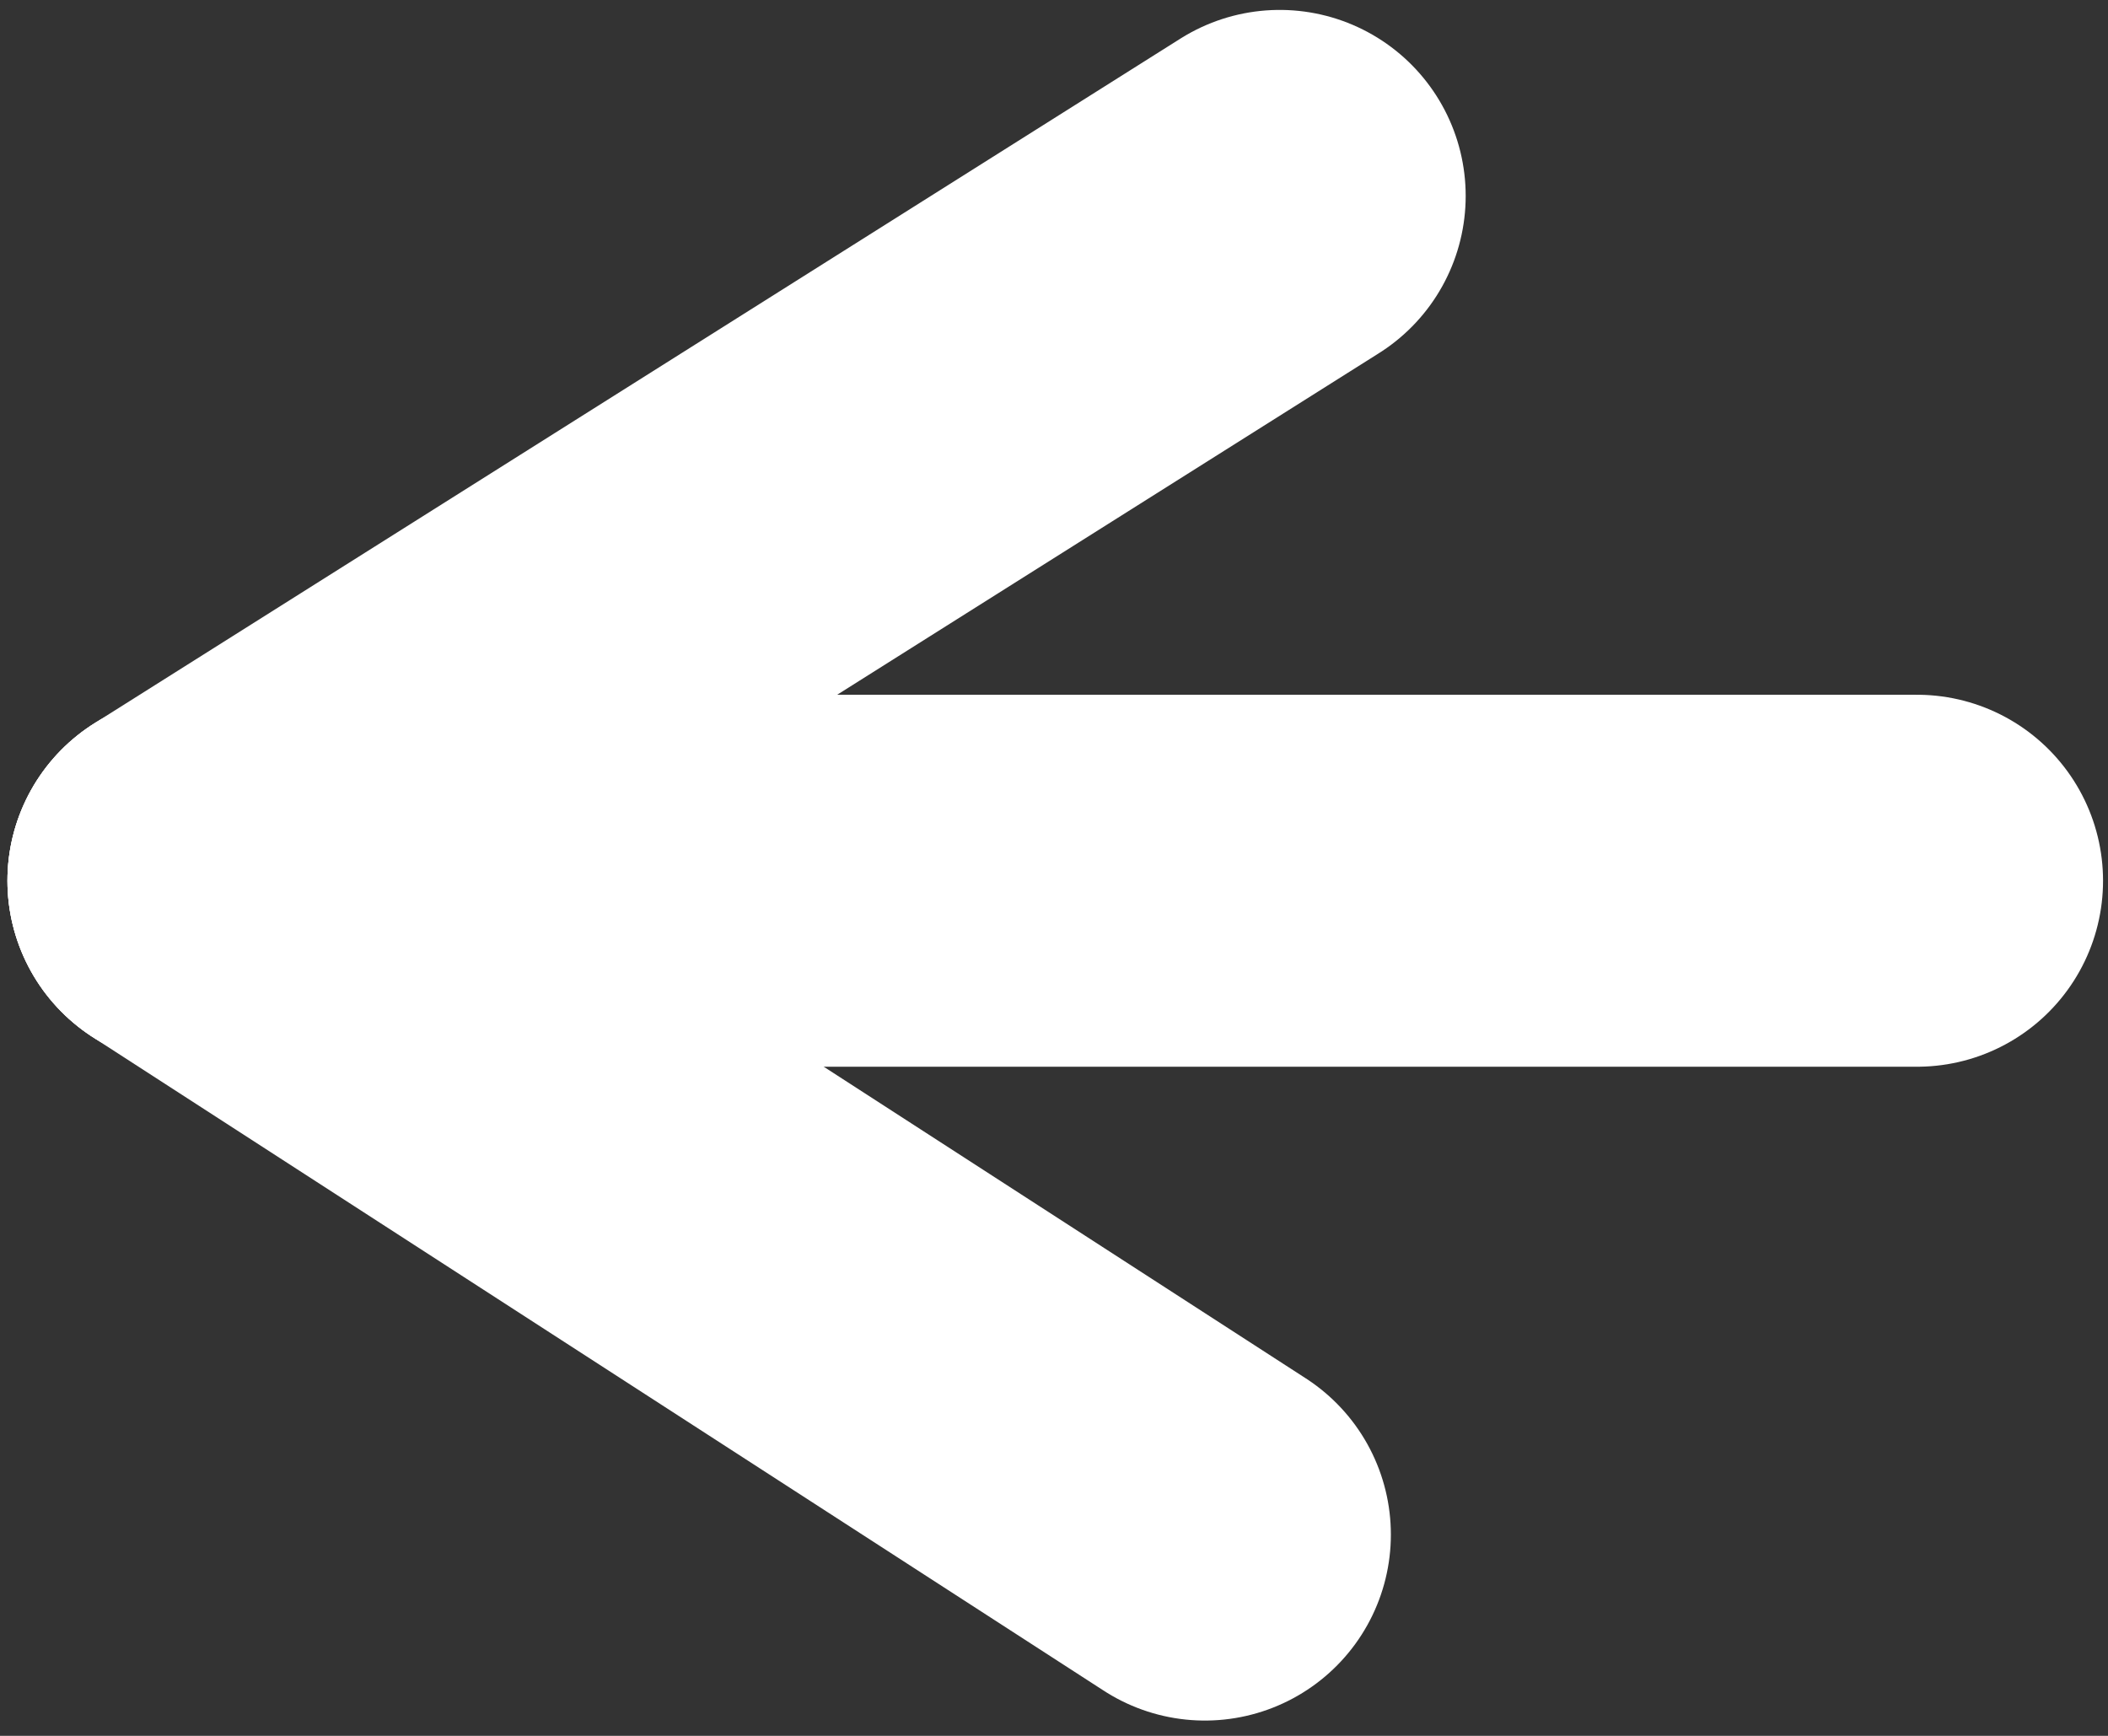 <svg width="51" height="42" viewBox="0 0 51 42" fill="none" xmlns="http://www.w3.org/2000/svg">
<rect x="0" y="0" width="51" height="42" fill="#333333" stroke="none"/>
<path d="M4.68 21.31L30.96 4.74" stroke="white" stroke-width="9" stroke-linecap="round" stroke-linejoin="round"/>
<path d="M4.68 21.31H46.38" stroke="white" stroke-width="9" stroke-linecap="round" stroke-linejoin="round"/>
<path d="M4.68 21.31L29.15 37.13" stroke="white" stroke-width="9" stroke-linecap="round" stroke-linejoin="round"/>
</svg>
